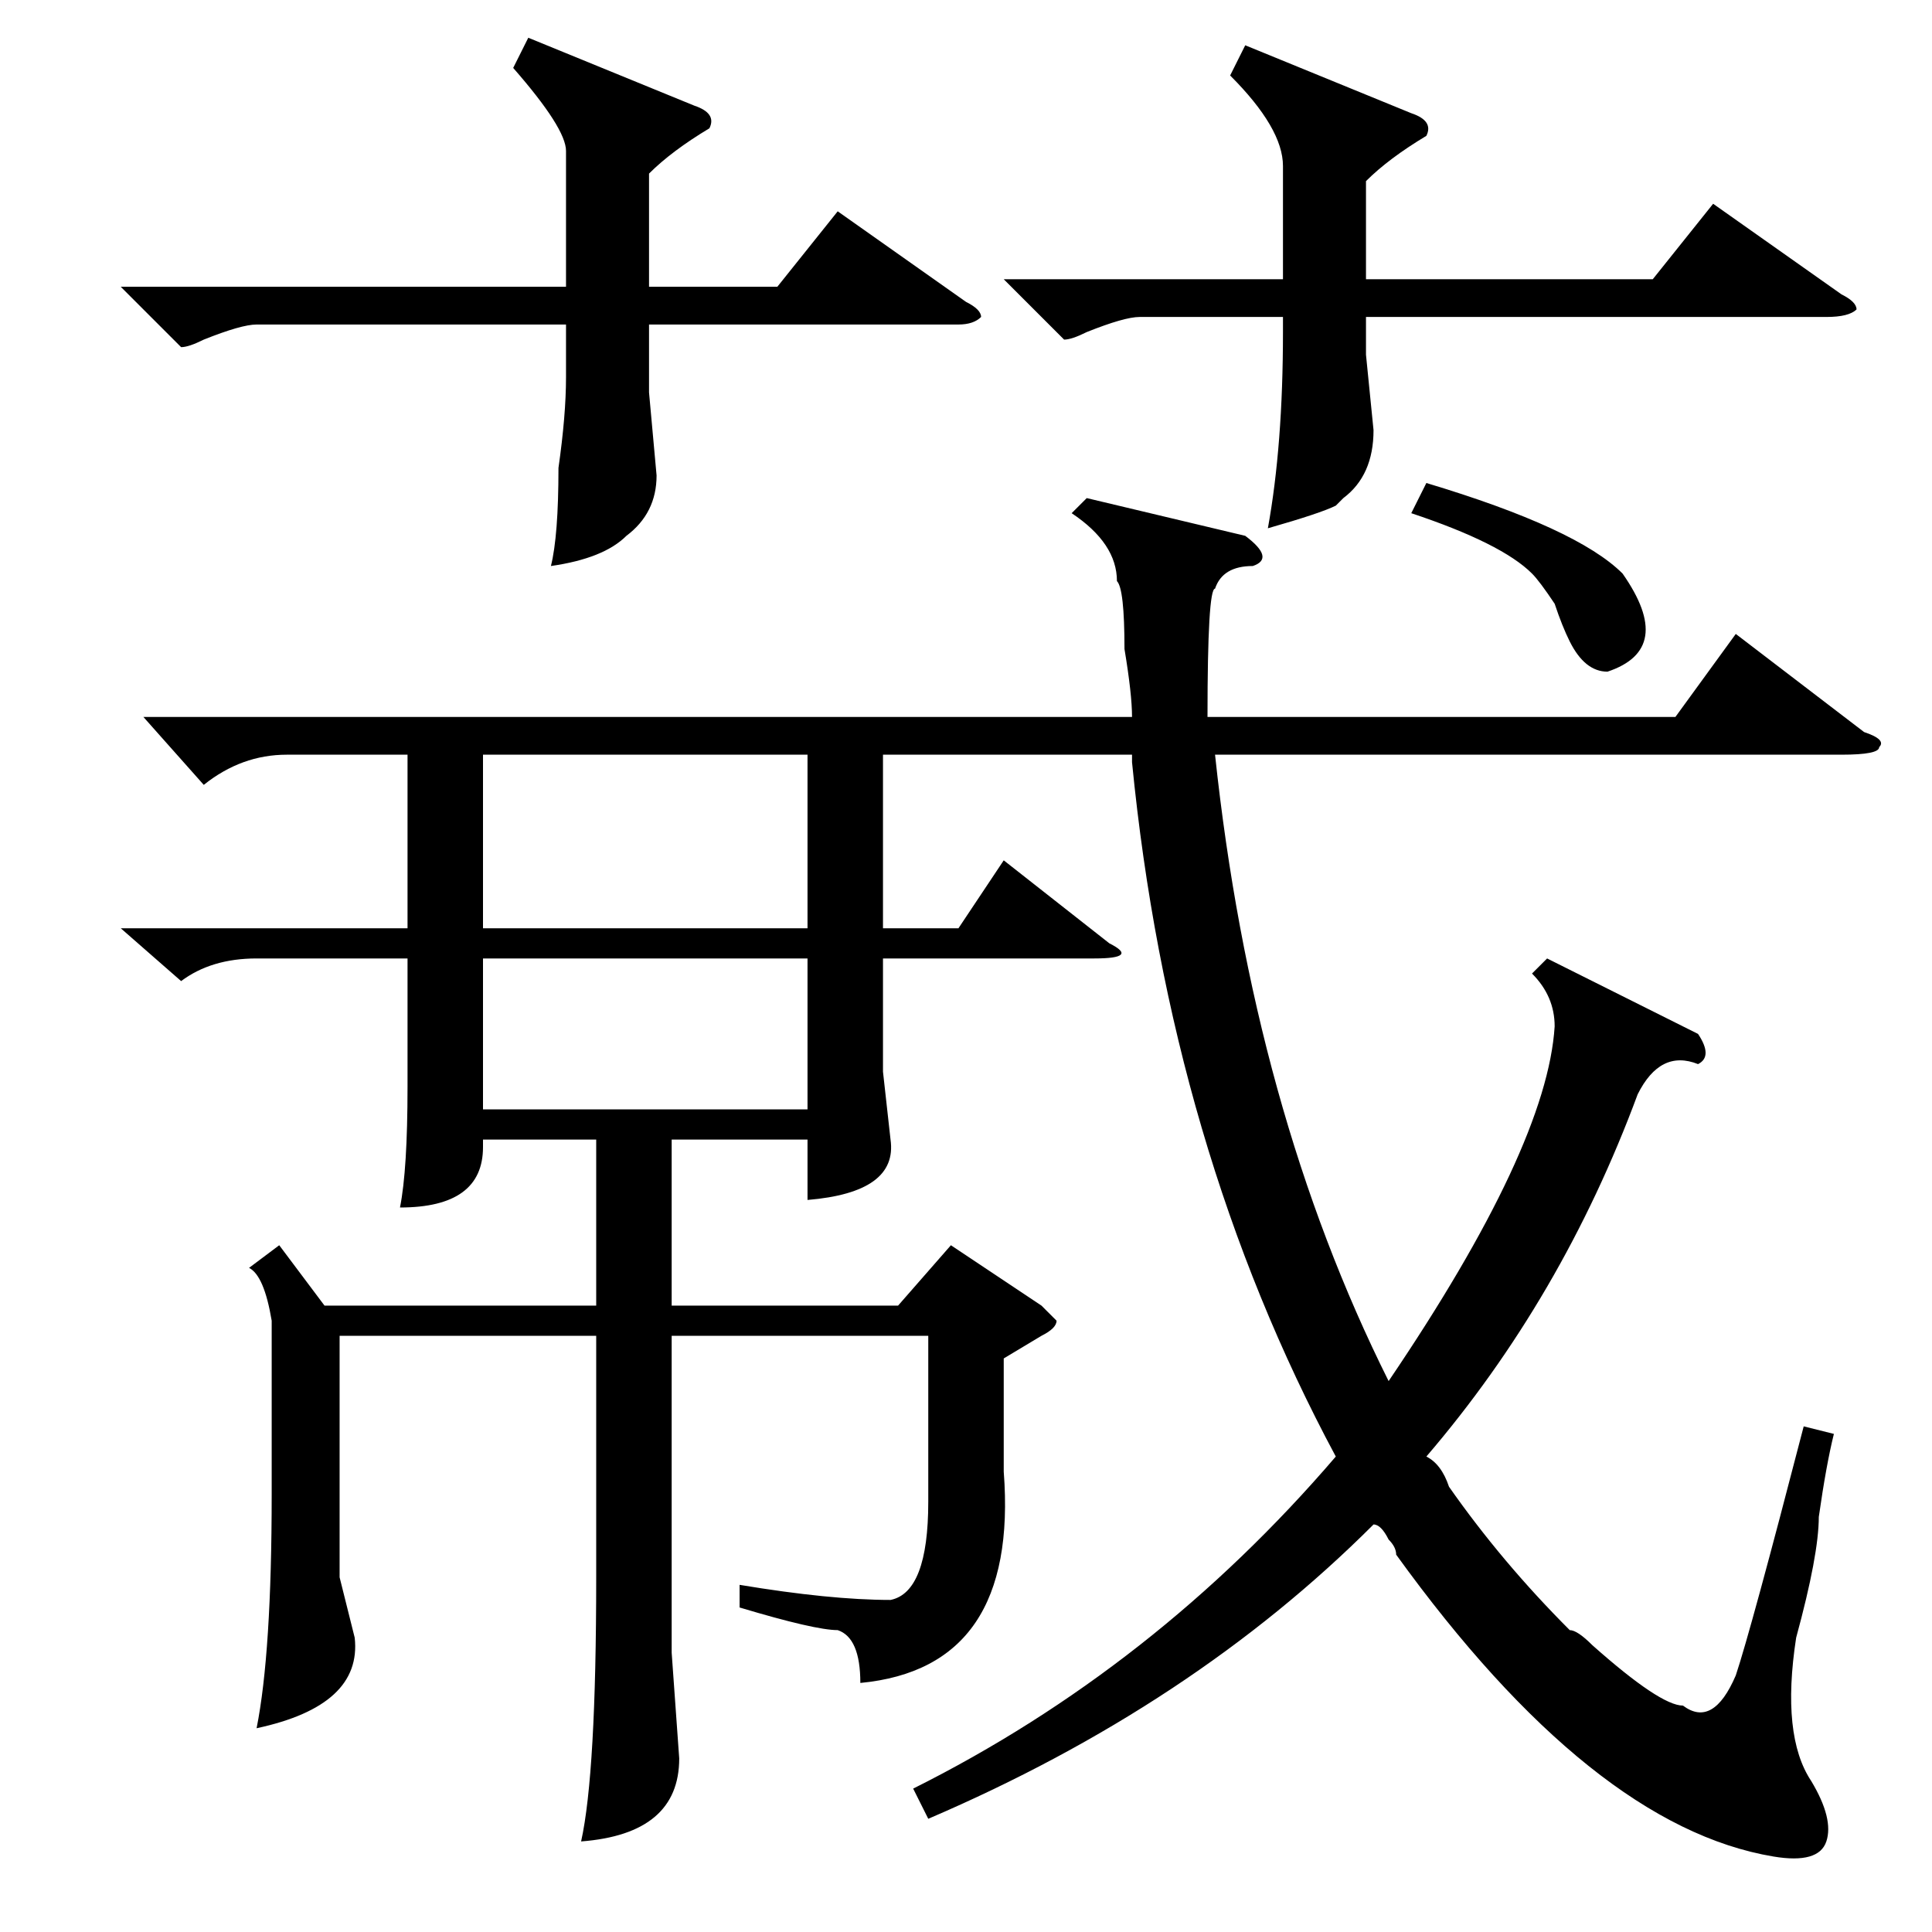 <?xml version="1.0" standalone="no"?>
<!DOCTYPE svg PUBLIC "-//W3C//DTD SVG 1.1//EN" "http://www.w3.org/Graphics/SVG/1.1/DTD/svg11.dtd" >
<svg xmlns="http://www.w3.org/2000/svg" xmlns:xlink="http://www.w3.org/1999/xlink" version="1.1" viewBox="0 -52 256 256">
  <g transform="matrix(1 0 0 -1 0 204)">
   <path fill="currentColor"
d="M206 120q0 4 -3 7l2 2l20 -10q2 -3 0 -4q-5 2 -8 -4q-10 -27 -28 -48q2 -1 3 -4q7 -10 16 -19q1 0 3 -2q9 -8 12 -8q4 -3 7 4q2 6 9 33l4 -1q-1 -4 -2 -11q0 -5 -3 -16q-2 -13 2 -19q3 -5 2 -8t-7 -2q-24 4 -50 40q0 1 -1 2q-1 2 -2 2q-24 -24 -59 -39l-2 4q32 16 56 44
q-22 41 -27 92v1h-33v-23h10l6 9l14 -11q4 -2 -2 -2h-28v-15l1 -9q1 -7 -11 -8v8h-18v-22h30l7 8l12 -8l2 -2q0 -1 -2 -2l-5 -3v-15q2 -26 -19 -28q0 6 -3 7q-3 0 -13 3v3q12 -2 20 -2q5 1 5 13v22h-34v-42l1 -14q0 -10 -13 -11q2 9 2 35v32h-34v-32l2 -8q1 -9 -13 -12
q2 10 2 31v23q-1 6 -3 7l4 3l6 -8h36v22h-15v-1q0 -8 -11 -8q1 5 1 16v17h-20q-6 0 -10 -3l-8 7h38v23h-16q-6 0 -11 -4l-8 9h131q0 3 -1 9q0 8 -1 9q0 5 -6 9l2 2l21 -5q4 -3 1 -4q-4 0 -5 -3q-1 0 -1 -17h62l8 11l17 -13q3 -1 2 -2q0 -1 -5 -1h-83q5 -47 23 -83
q21 31 22 47zM16 218h59v18q0 3 -7 11l2 4l22 -9q3 -1 2 -3q-5 -3 -8 -6v-15h17l8 10l17 -12q2 -1 2 -2q-1 -1 -3 -1h-41v-9l1 -11q0 -5 -4 -8q-3 -3 -10 -4q1 4 1 13q1 7 1 12v7h-41q-2 0 -7 -2q-2 -1 -3 -1zM133 219h37v15q0 5 -7 12l2 4l22 -9q3 -1 2 -3q-5 -3 -8 -6v-13
h38l8 10l17 -12q2 -1 2 -2q-1 -1 -4 -1h-61v-5l1 -10q0 -6 -4 -9l-1 -1q-2 -1 -9 -3q2 11 2 26v2h-19q-2 0 -7 -2q-2 -1 -3 -1zM64 133h43v23h-43v-23zM107 129h-43v-20h43v20zM187 188l2 4q20 -6 26 -12q7 -10 -2 -13q-3 0 -5 4q-1 2 -2 5q-2 3 -3 4q-4 4 -16 8z" />
  </g>

</svg>
